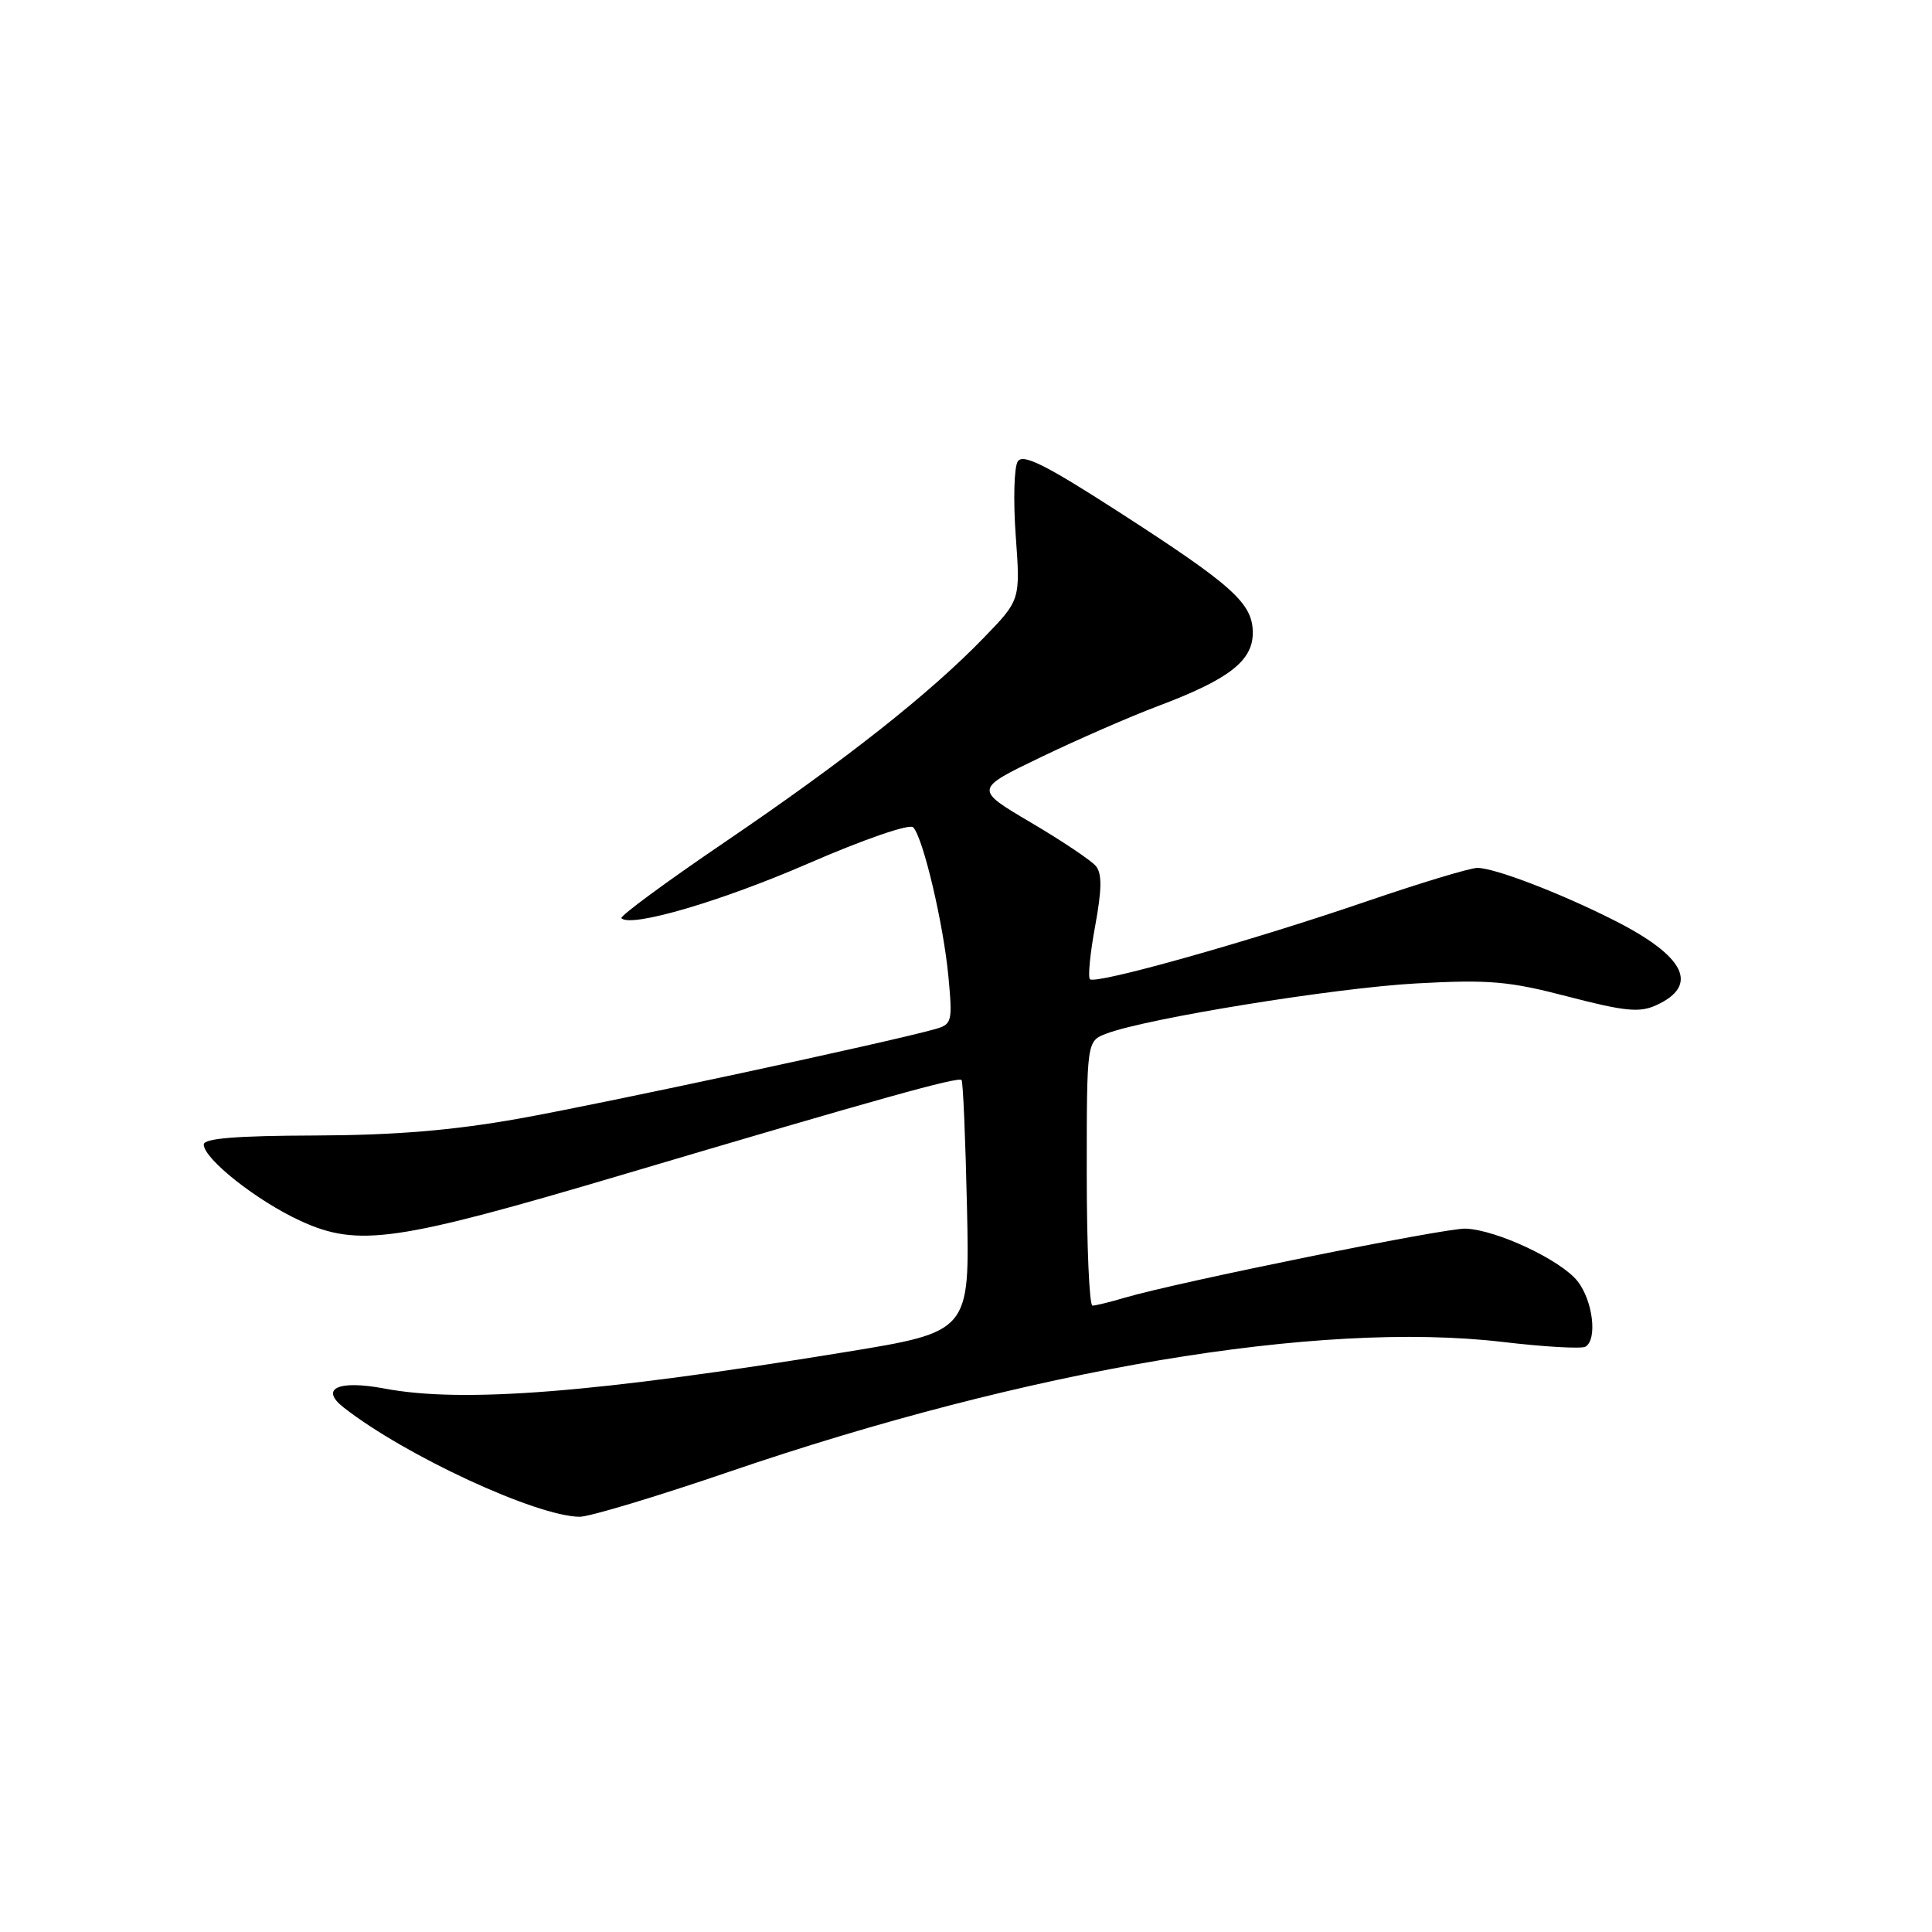 <?xml version="1.0" encoding="UTF-8" standalone="no"?>
<!DOCTYPE svg PUBLIC "-//W3C//DTD SVG 1.1//EN" "http://www.w3.org/Graphics/SVG/1.1/DTD/svg11.dtd" >
<svg xmlns="http://www.w3.org/2000/svg" xmlns:xlink="http://www.w3.org/1999/xlink" version="1.1" viewBox="0 0 256 256">
 <g >
 <path fill="currentColor"
d=" M 96.52 195.05 C 136.42 181.40 174.74 174.96 199.07 177.81 C 204.64 178.47 209.60 178.75 210.09 178.44 C 211.69 177.46 211.06 172.35 209.04 169.77 C 206.83 166.97 198.34 162.97 194.21 162.80 C 191.56 162.68 155.95 169.91 149.01 171.96 C 147.09 172.53 145.17 173.00 144.76 173.00 C 144.34 173.00 144.00 165.11 144.00 155.48 C 144.00 137.95 144.00 137.95 146.60 136.96 C 151.92 134.94 176.88 130.90 187.64 130.31 C 197.36 129.78 199.94 130.01 207.80 132.06 C 215.28 134.01 217.26 134.20 219.43 133.21 C 225.24 130.57 223.32 126.71 213.83 121.92 C 206.72 118.33 198.04 115.00 195.76 115.00 C 194.81 115.00 188.16 117.01 180.98 119.47 C 165.63 124.73 145.15 130.49 144.42 129.75 C 144.14 129.47 144.45 126.28 145.12 122.67 C 146.01 117.83 146.03 115.75 145.21 114.76 C 144.60 114.02 140.72 111.42 136.60 108.99 C 129.10 104.57 129.10 104.57 137.94 100.32 C 142.80 97.98 149.79 94.93 153.46 93.55 C 162.82 90.03 166.00 87.57 166.00 83.87 C 166.00 79.94 163.44 77.63 148.13 67.76 C 138.49 61.55 135.55 60.09 134.86 61.14 C 134.37 61.89 134.25 66.33 134.59 71.00 C 135.21 79.50 135.21 79.50 130.35 84.51 C 123.19 91.91 112.08 100.68 96.09 111.55 C 88.27 116.86 82.08 121.42 82.34 121.67 C 83.61 122.94 95.55 119.44 107.16 114.39 C 114.50 111.20 120.52 109.13 121.00 109.62 C 122.32 110.99 125.02 122.44 125.67 129.41 C 126.23 135.41 126.15 135.73 123.88 136.37 C 117.83 138.08 79.77 146.26 68.77 148.22 C 59.96 149.79 52.35 150.42 41.75 150.46 C 31.35 150.49 27.00 150.84 27.00 151.65 C 27.00 153.56 34.07 159.14 39.83 161.78 C 47.47 165.28 52.45 164.56 82.50 155.65 C 116.52 145.56 126.98 142.64 127.41 143.11 C 127.61 143.32 127.93 150.92 128.13 159.99 C 128.50 176.47 128.50 176.47 112.00 179.16 C 78.87 184.57 61.31 185.95 50.95 183.99 C 44.80 182.83 42.32 183.99 45.55 186.51 C 53.71 192.89 71.08 200.93 76.81 200.98 C 78.08 200.99 86.95 198.32 96.52 195.05 Z "/>
</g>
</svg>